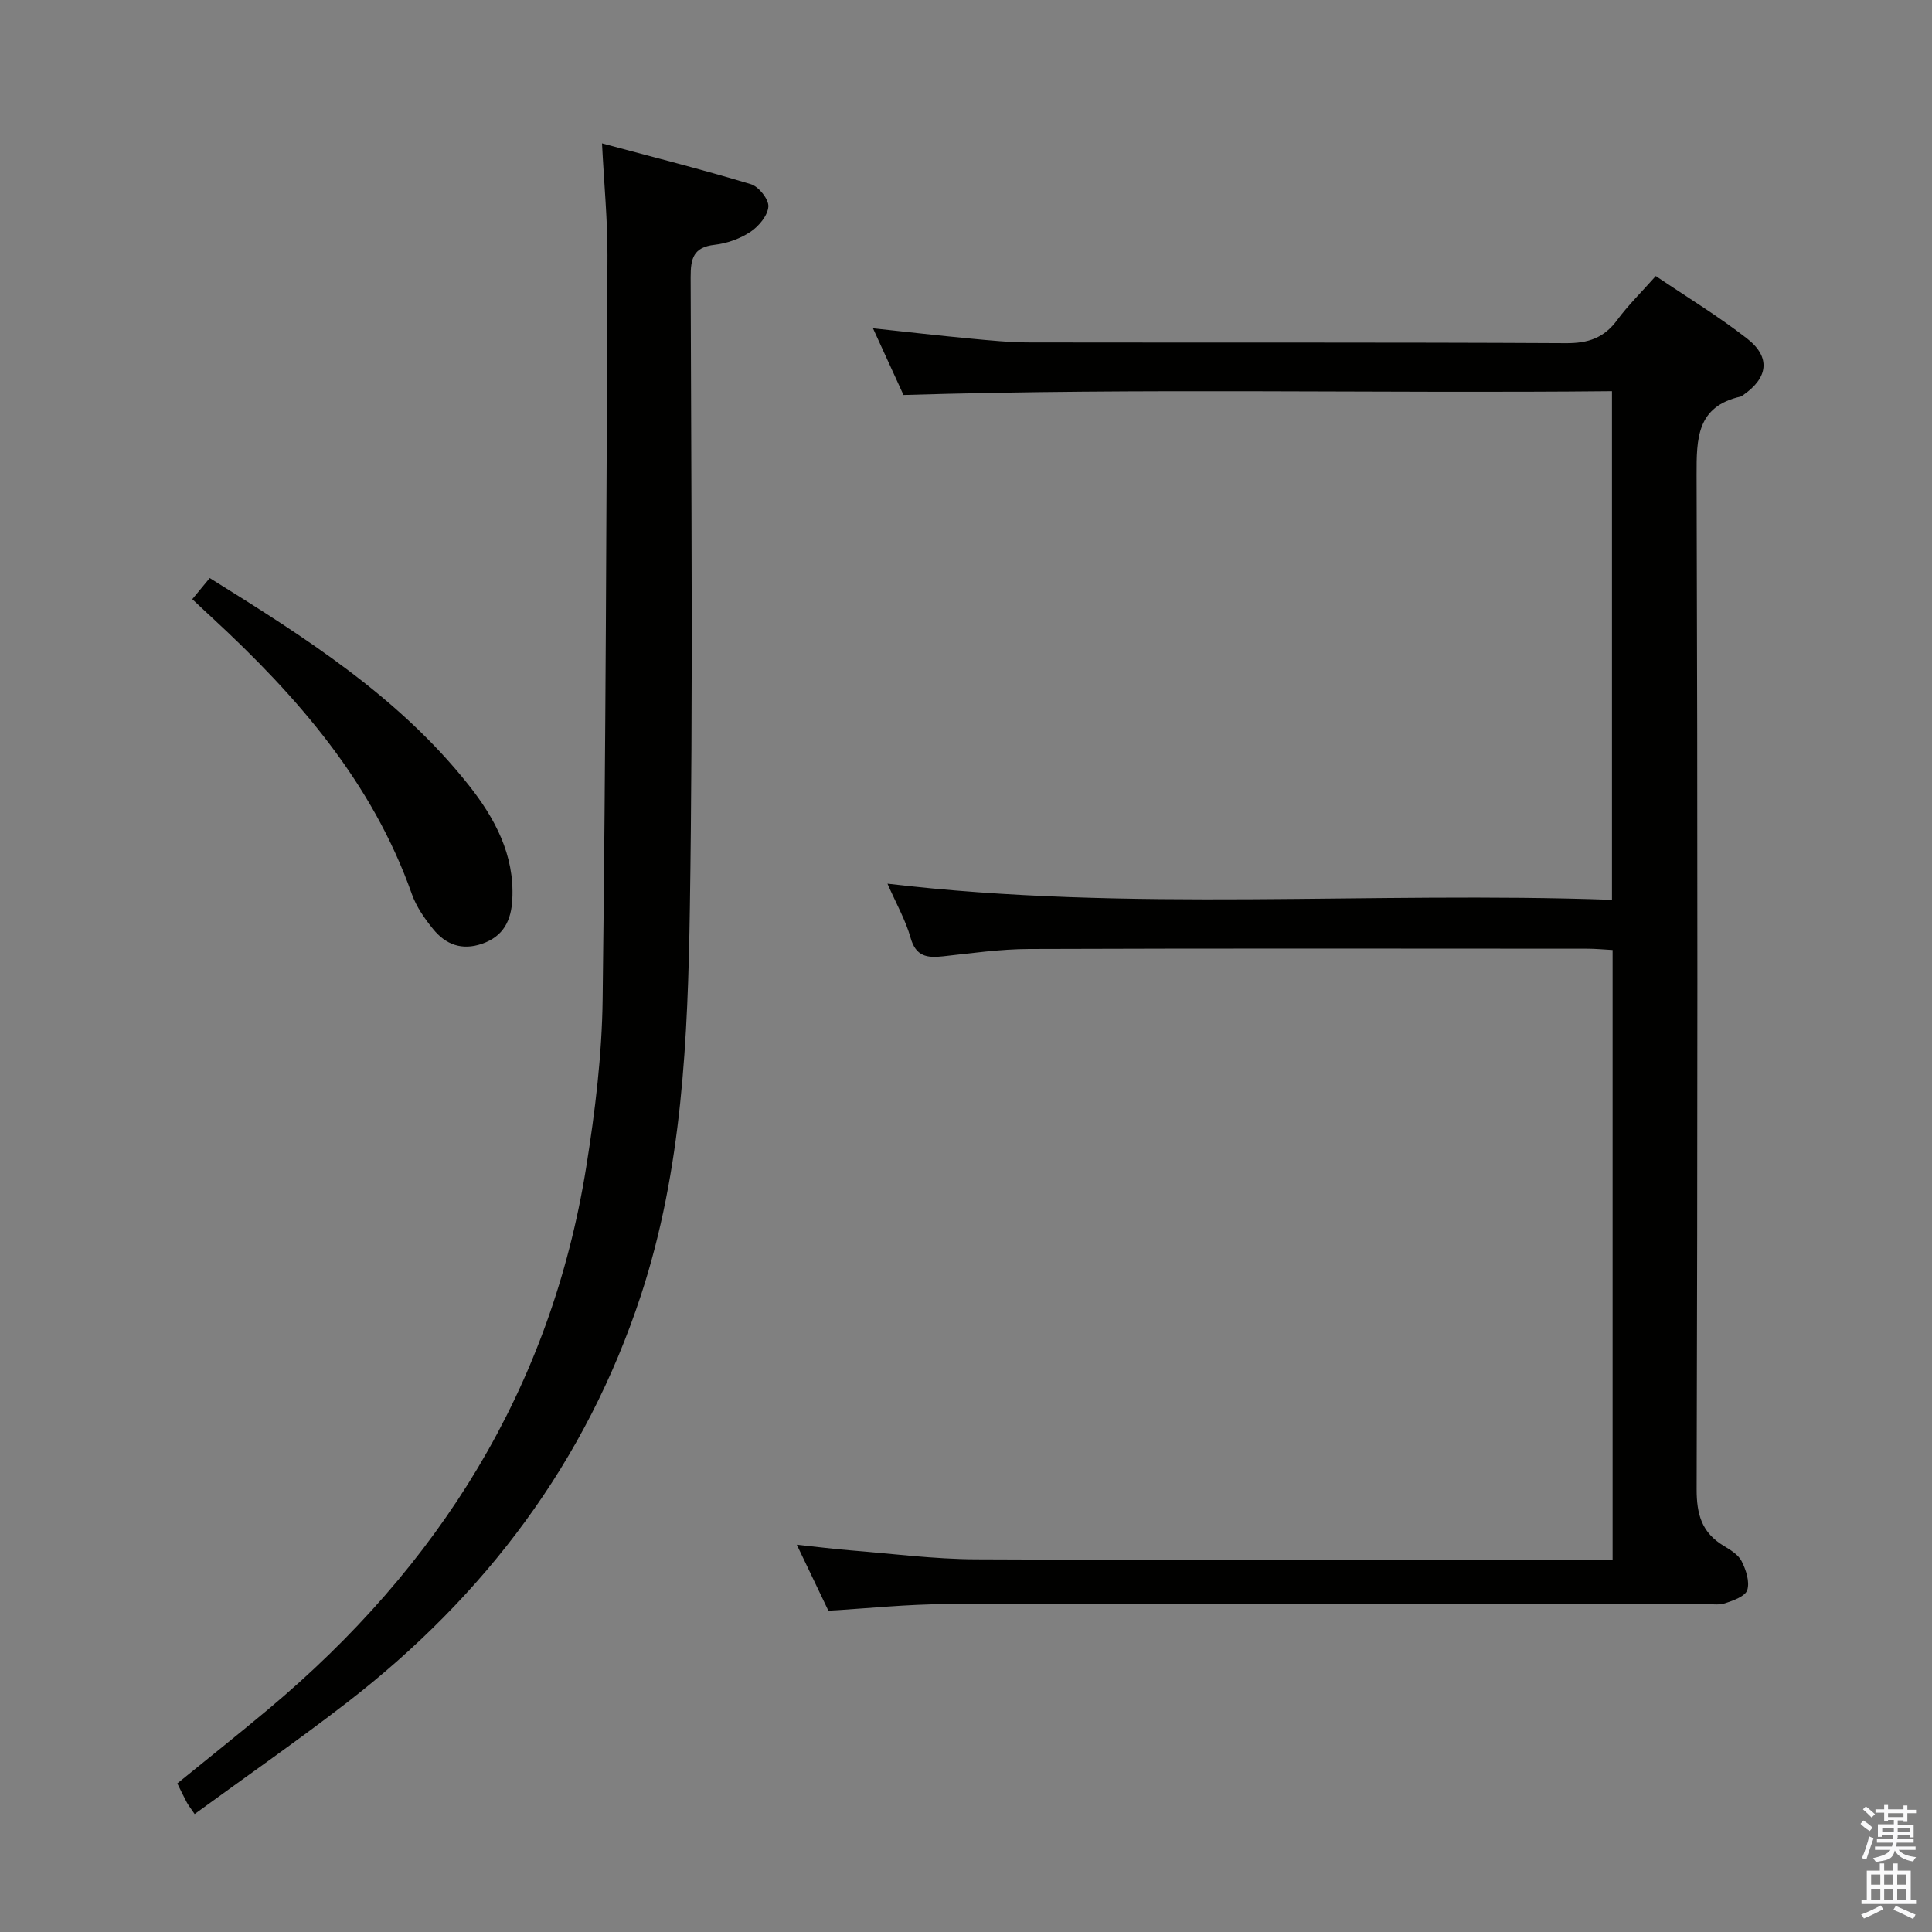 <svg enable-background="new 0 0 400 400" viewBox="0 0 400 400" xmlns="http://www.w3.org/2000/svg"><rect x="0" y="0" width="400" height="400" fill="#808080" stroke="none"/><path d="m385.2 377.6.6-.7c.6.4 1.3.9 1.9 1.5l-.6.7c-.8-.5-1.4-1-1.9-1.5zm.3 7.1c.6-1.4 1.1-2.9 1.5-4.5.3.1.6.3.9.4-.5 1.4-1 2.9-1.5 4.4zm.2-10.1.6-.6c.7.5 1.3 1.1 1.9 1.6l-.7.7c-.6-.6-1.2-1.2-1.8-1.7zm8.4-.8h.8v.9h1.8v.7h-1.8v1.8h-.8v-.3h-1.2v.9h3.3v2.6h-.8v-.4h-2.5c0 .3 0 .6-.1.8h3.4v.7h-3.5c0 .3-.1.6-.1.8h4v.7h-3.5c.7.9 1.9 1.3 3.6 1.5-.2.2-.4.5-.6.9-1.9-.3-3.2-1.1-3.8-2.3-.5 2.1-1.8 2-3.9 2.4-.2-.3-.4-.5-.6-.8 1.9-.4 3.1-.9 3.6-1.7h-3.2v-.7h3.5c.1-.2.1-.5.2-.8h-3.3v-.7h3.4c0-.2 0-.5 0-.8h-2.4v.3h-.8v-2.6h3.3v-.9h-1.2v.3h-.8v-1.8h-1.8v-.7h1.8v-.9h.8v.9h3.2zm-4.4 5.5h2.4c0-.3 0-.6 0-.9h-2.4zm1.2-3.1h3.2v-.8h-3.2zm4.4 2.2h-2.4v.9h2.5v-.9z" fill="#fafafb"/><path d="m389.2 385.8h.9v1.5h1.9v-1.5h.9v1.5h2.7v6h1.1v.9h-11.3v-.9h1.1v-6h2.7zm.2 8.7.5.8c-1.2.6-2.5 1.3-4 1.9-.2-.3-.3-.6-.6-.8 1.6-.6 3-1.3 4.1-1.9zm-2-4.3h1.9v-2.1h-1.9zm0 3.1h1.9v-2.2h-1.9zm2.7-3.1h1.9v-2.1h-1.9zm0 3.1h1.9v-2.2h-1.9zm2.4 1.3c1.4.6 2.7 1.2 4.1 1.8l-.5.9c-1.5-.7-2.8-1.4-4.1-1.9zm2.2-6.5h-1.9v2.1h1.9zm-1.9 5.2h1.9v-2.2h-1.9z" fill="#fafafb"/><g fill="#010100"><path d="m333.87 322.93c0-42.38 0-84.01 0-126.24-1.82-.1-3.56-.27-5.31-.27-38.49-.02-76.98-.08-115.47.06-5.96.02-11.92.87-17.86 1.52-3.29.36-5.61.04-6.7-3.83-1.02-3.63-2.94-7-4.79-11.21 50.22 5.94 100.01 1.55 150 3.34 0-35.35 0-69.94 0-105.31-48.58.49-97.12-.71-146.68.79-1.63-3.56-3.81-8.34-6.32-13.81 7.1.76 13.58 1.51 20.08 2.12 4.13.39 8.29.81 12.43.81 36.99.06 73.98-.05 110.97.15 4.61.03 7.88-1.09 10.6-4.79 2.26-3.06 5.01-5.75 7.99-9.11 6.4 4.33 12.93 8.29 18.91 12.95 4.96 3.86 4.36 8.16-.88 11.74-.14.09-.27.22-.43.26-9.11 2.05-9.17 8.62-9.15 16.28.23 69.98.2 139.97.01 209.95-.01 5.19 1.07 8.98 5.54 11.68 1.41.85 3.07 1.84 3.76 3.19.92 1.8 1.72 4.24 1.19 5.99-.4 1.3-2.91 2.2-4.64 2.76-1.36.44-2.97.11-4.47.11-52.32 0-104.64-.06-156.96.06-7.79.02-15.58.85-24.18 1.36-1.85-3.87-3.97-8.28-6.54-13.66 4.25.45 7.71.89 11.19 1.17 8.61.69 17.22 1.81 25.84 1.85 41.82.19 83.65.09 125.47.09z"/><path d="m40.3 375.58c-.91-1.34-1.33-1.85-1.63-2.42-.63-1.17-1.19-2.37-1.96-3.92 6.28-5.11 12.62-10.15 18.83-15.35 35.34-29.58 58.5-66.4 65.84-112.32 1.83-11.46 3.25-23.12 3.39-34.71.64-51.3.8-102.61 1-153.91.03-7.29-.69-14.59-1.13-23.27 10.64 2.86 20.81 5.43 30.84 8.46 1.61.49 3.69 3.11 3.6 4.62-.12 1.85-1.97 4.08-3.68 5.22-2.14 1.43-4.86 2.41-7.43 2.7-4.44.49-4.99 2.86-4.98 6.74.11 43.5.51 87-.16 130.49-.42 27.05-1.57 54.21-10.14 80.29-11.32 34.44-32.18 62.09-60.65 84.14-10.25 7.93-20.9 15.33-31.74 23.24z"/><path d="m39.81 124.05c1.3-1.57 2.32-2.81 3.61-4.37 19.68 12.25 39.06 24.51 53.58 42.82 5.43 6.85 9.55 14.46 9.07 23.69-.22 4.32-1.77 7.64-6.24 9.2-4.24 1.47-7.58.15-10.18-3.06-1.76-2.17-3.45-4.6-4.37-7.19-8.18-23.16-23.71-40.95-41.35-57.24-1.23-1.12-2.43-2.27-4.12-3.85z"/></g></svg>